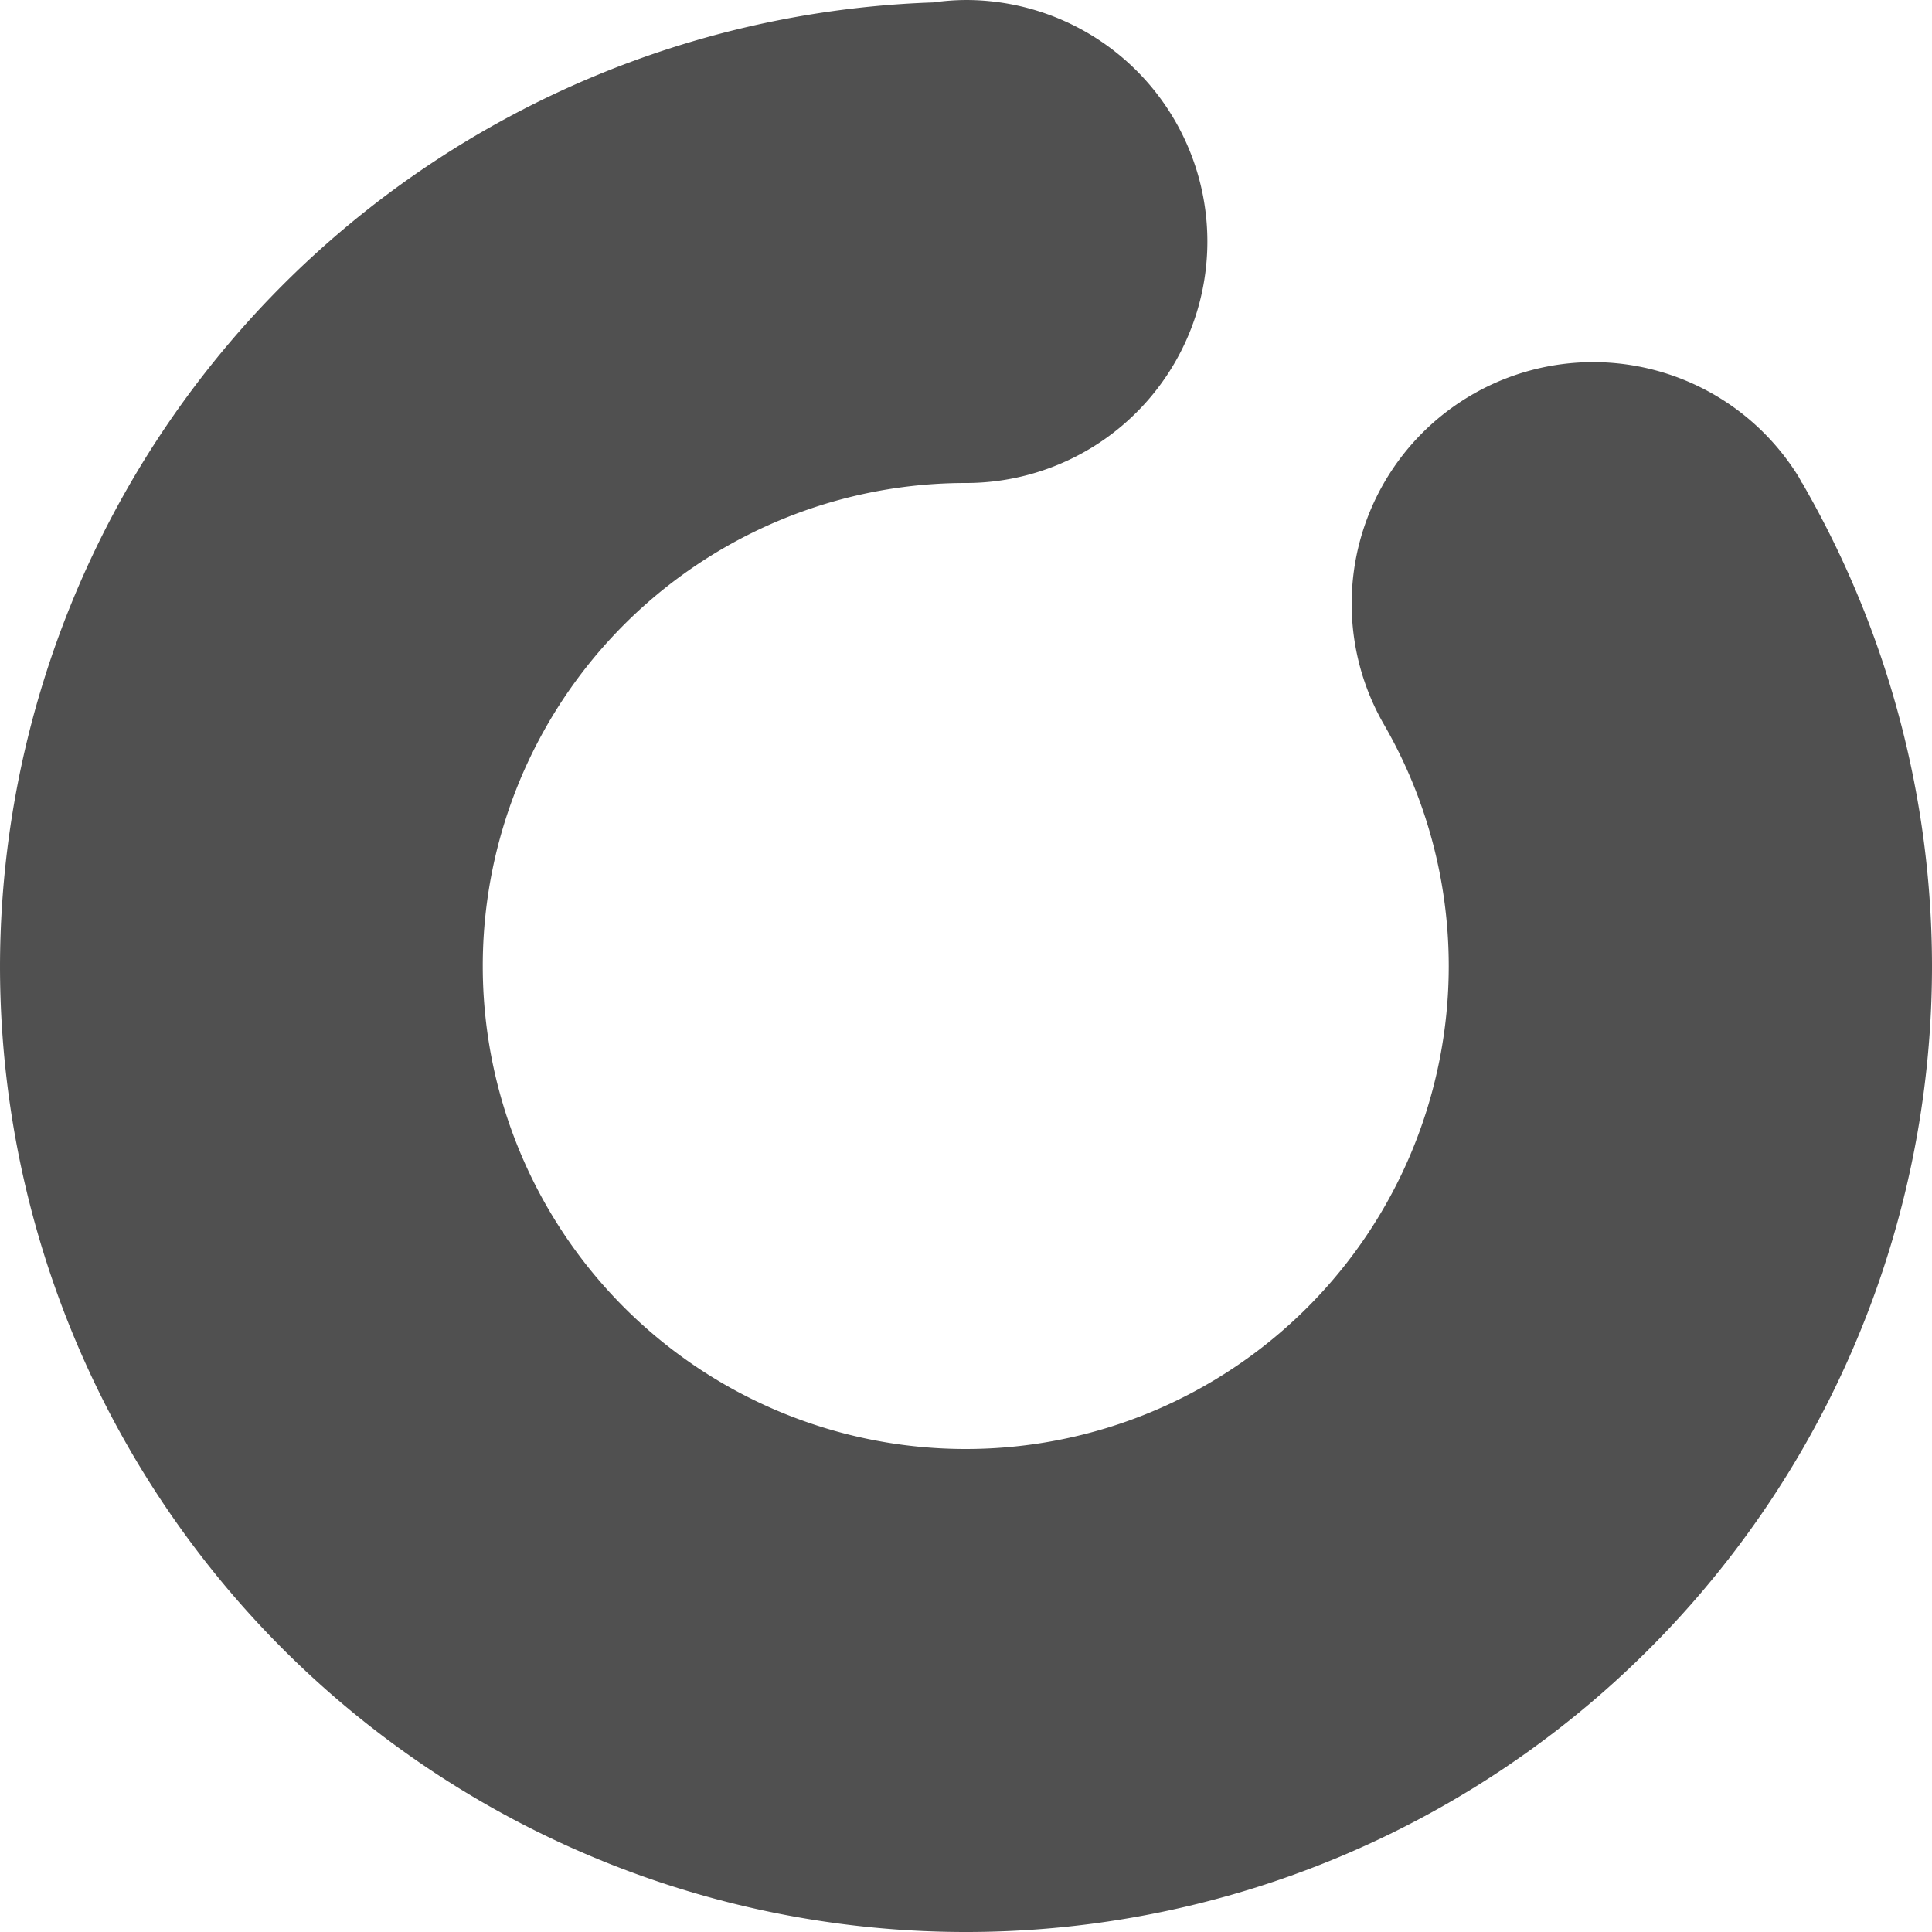 <?xml version="1.0" encoding="UTF-8" standalone="no"?>
<svg
   width="16"
   height="16"
   viewBox="52 -51 16 16"
   version="1.1"
   style="fill:none;stroke-linecap:round;stroke-linejoin:round"
   id="svg7"
   sodipodi:docname="spinner-16-01.svg"
   inkscape:version="1.3.2 (091e20ef0f, 2023-11-25)"
   inkscape:export-filename="spinner-16-01.png"
   inkscape:export-xdpi="96"
   inkscape:export-ydpi="96"
   xmlns:inkscape="http://www.inkscape.org/namespaces/inkscape"
   xmlns:sodipodi="http://sodipodi.sourceforge.net/DTD/sodipodi-0.dtd"
   xmlns="http://www.w3.org/2000/svg"
   xmlns:svg="http://www.w3.org/2000/svg"
   xmlns:rdf="http://www.w3.org/1999/02/22-rdf-syntax-ns#"
   xmlns:cc="http://creativecommons.org/ns#"
   xmlns:dc="http://purl.org/dc/elements/1.1/">
  <defs
     id="defs7" />
  <sodipodi:namedview
     id="namedview7"
     pagecolor="#ffffff"
     bordercolor="#cccccc"
     borderopacity="1"
     inkscape:showpageshadow="0"
     inkscape:pageopacity="1"
     inkscape:pagecheckerboard="0"
     inkscape:deskcolor="#d1d1d1"
     inkscape:document-units="px"
     inkscape:zoom="47.125736"
     inkscape:cx="7.8725561"
     inkscape:cy="7.8619462"
     inkscape:window-width="1920"
     inkscape:window-height="1056"
     inkscape:window-x="0"
     inkscape:window-y="24"
     inkscape:window-maximized="1"
     inkscape:current-layer="g7" />
  <g
     transform="matrix(1,0,0,-1,2.9001502e-5,3e-5)"
     id="g7"
     style="fill:none;fill-opacity:1;stroke:#df0000;stroke-opacity:1">
    <path
       id="path12"
       style="fill:#505050;fill-opacity:1;stroke:none;stroke-width:0.25"
       d="m 60,51 a 2,2 0 0 1 -0.27,-0.02 8,8 0 0 1 -7.73,-7.98 8,8 0 0 1 8,-8 8,8 0 0 1 8,8 8,8 0 0 1 -1.026,3.914 8,8 0 0 1 -0.048,0.085 h -0.002 a 8,8 0 0 1 -0.026,0.048 2,2 0 0 1 -1.704,0.954 2,2 0 0 1 -2,-2.002 2,2 0 0 1 0.268,-1 4,4 0 0 0 0.536,-2 4,4 0 0 0 -3.999,-3.999 4,4 0 0 0 -4.001,3.999 4,4 0 0 0 4.001,4.001 2,2 0 0 1 2,2 2,2 0 0 1 -2,2 z" />
  </g>
</svg>
